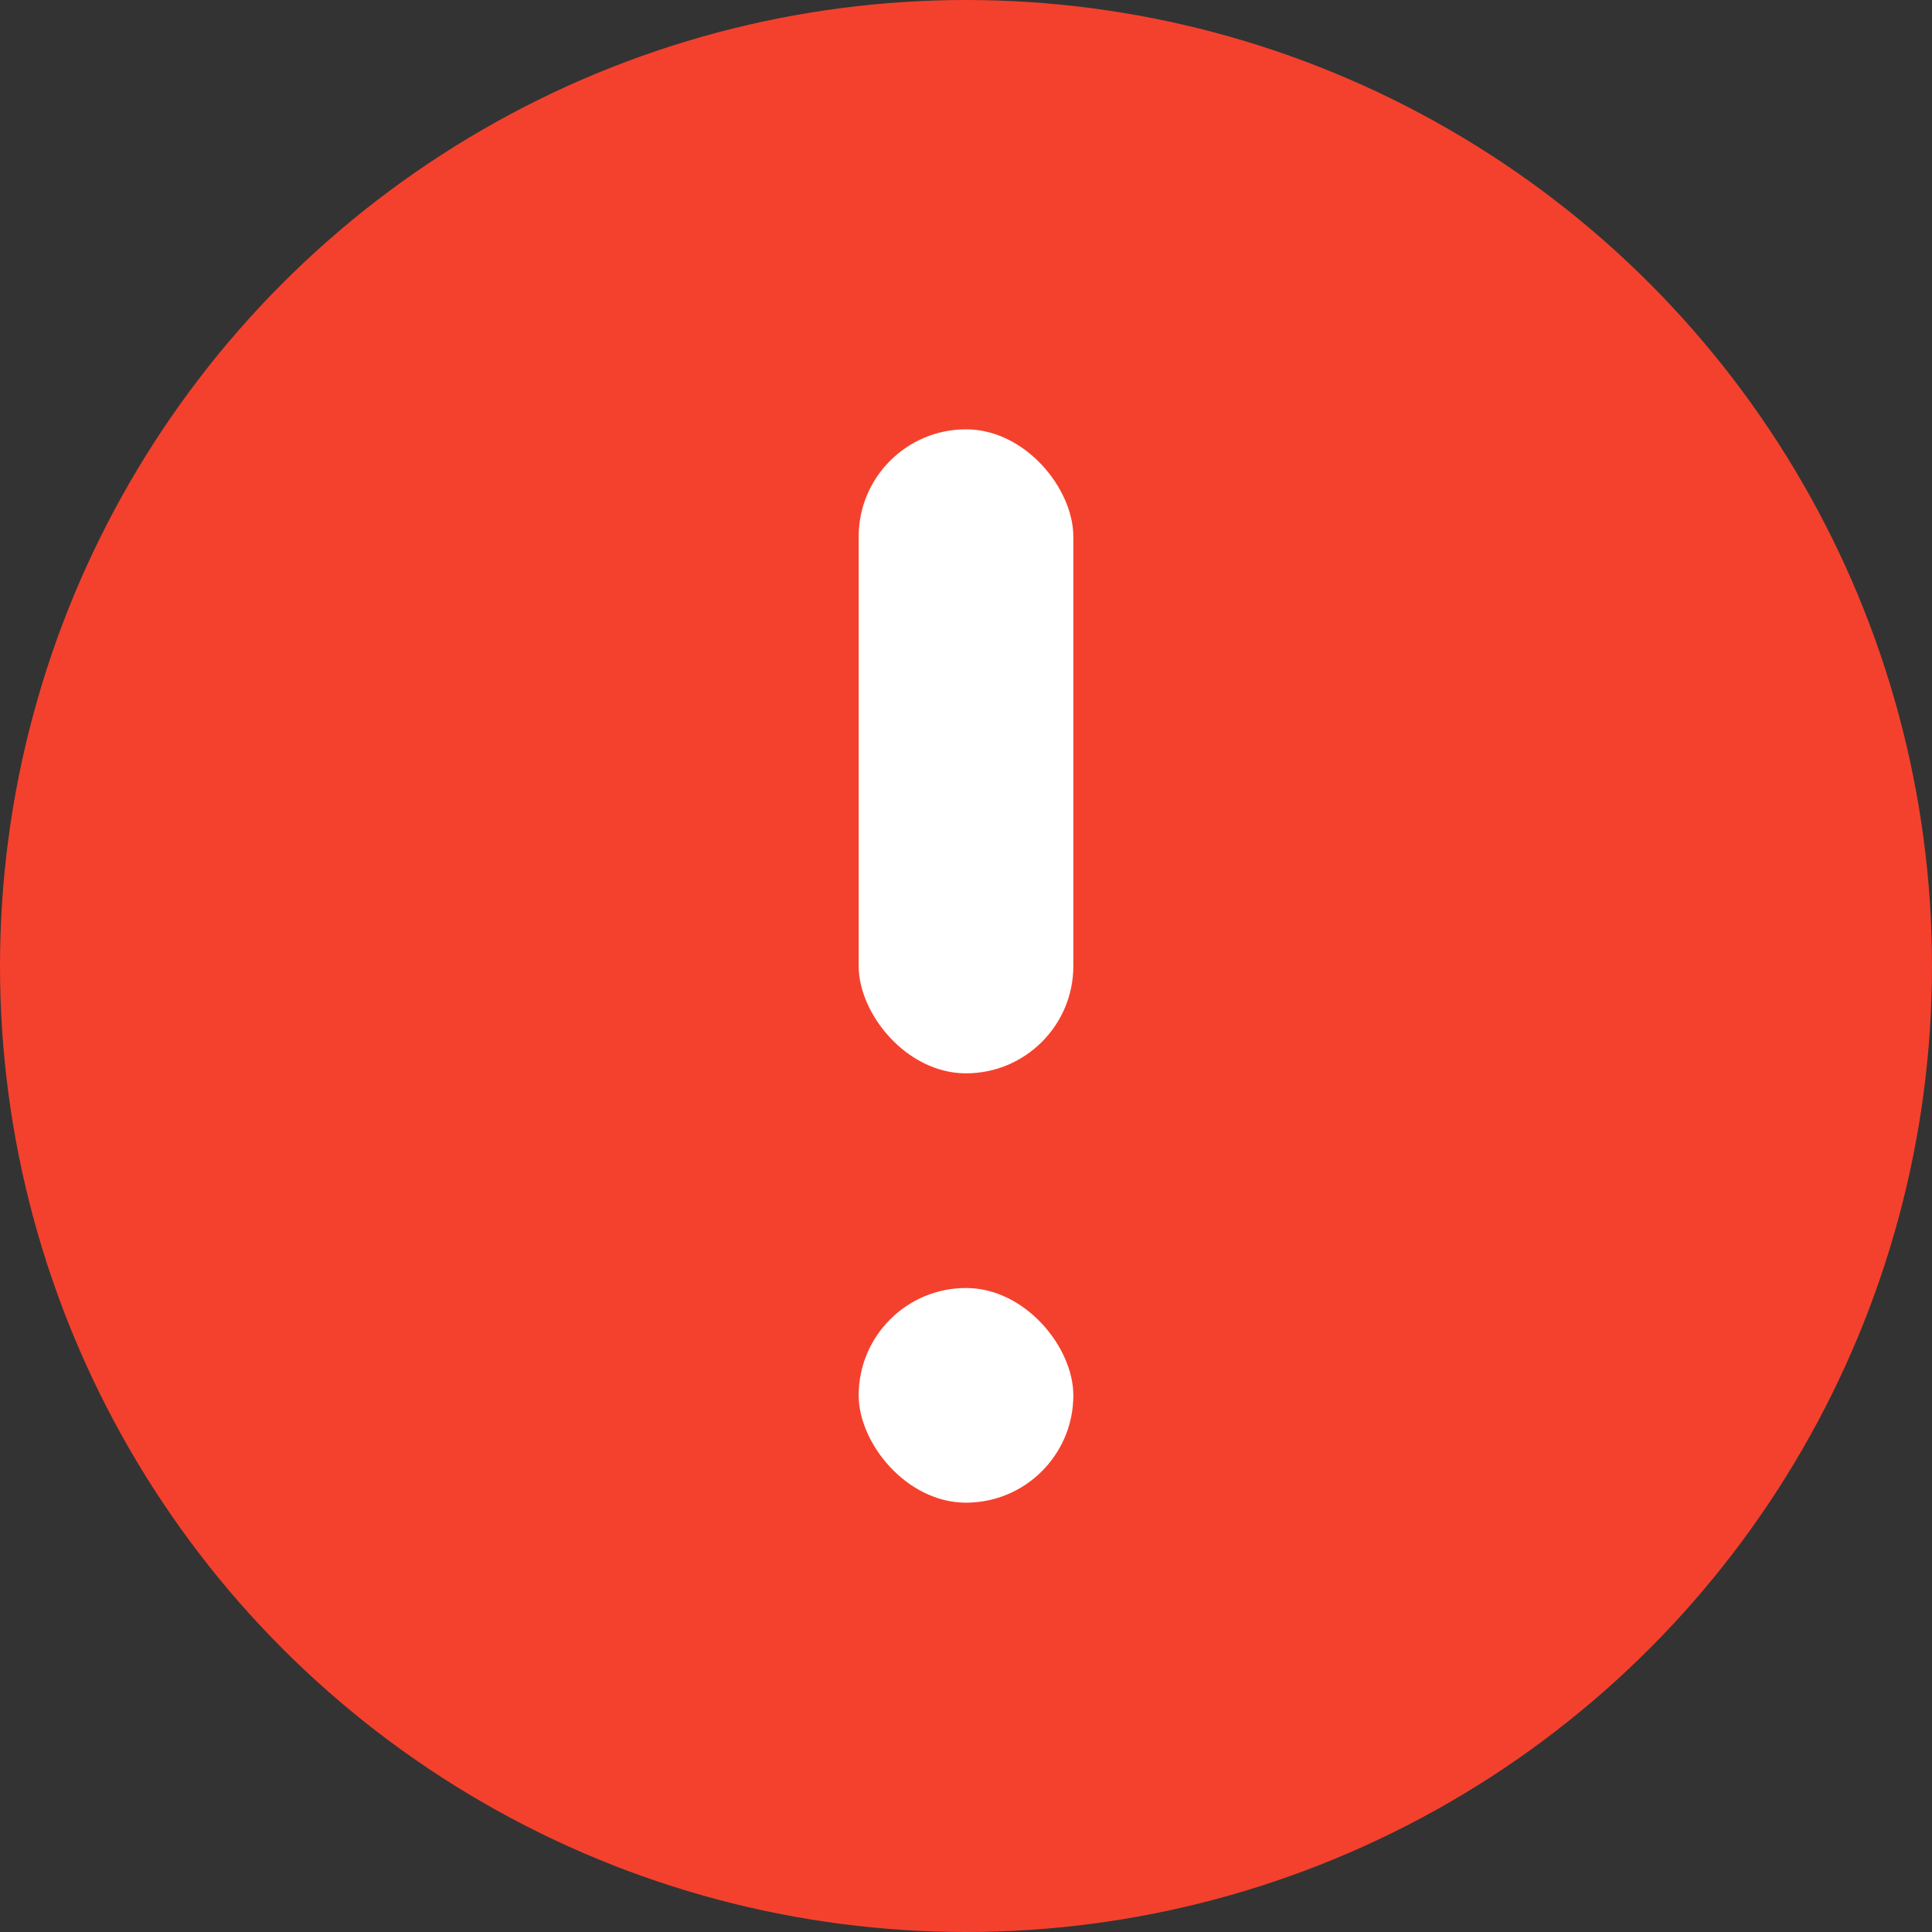<svg width="18" height="18" viewBox="0 0 18 18" fill="none" xmlns="http://www.w3.org/2000/svg">
<rect x="0" y="0" width="18" height="18" fill="#333333" stroke="none"/>
<circle cx="9" cy="9" r="9" fill="#F4412D"/>
<rect x="8" y="4" width="2" height="6" rx="1" fill="white"/>
<rect x="8" y="12" width="2" height="2" rx="1" fill="white"/>
</svg>
